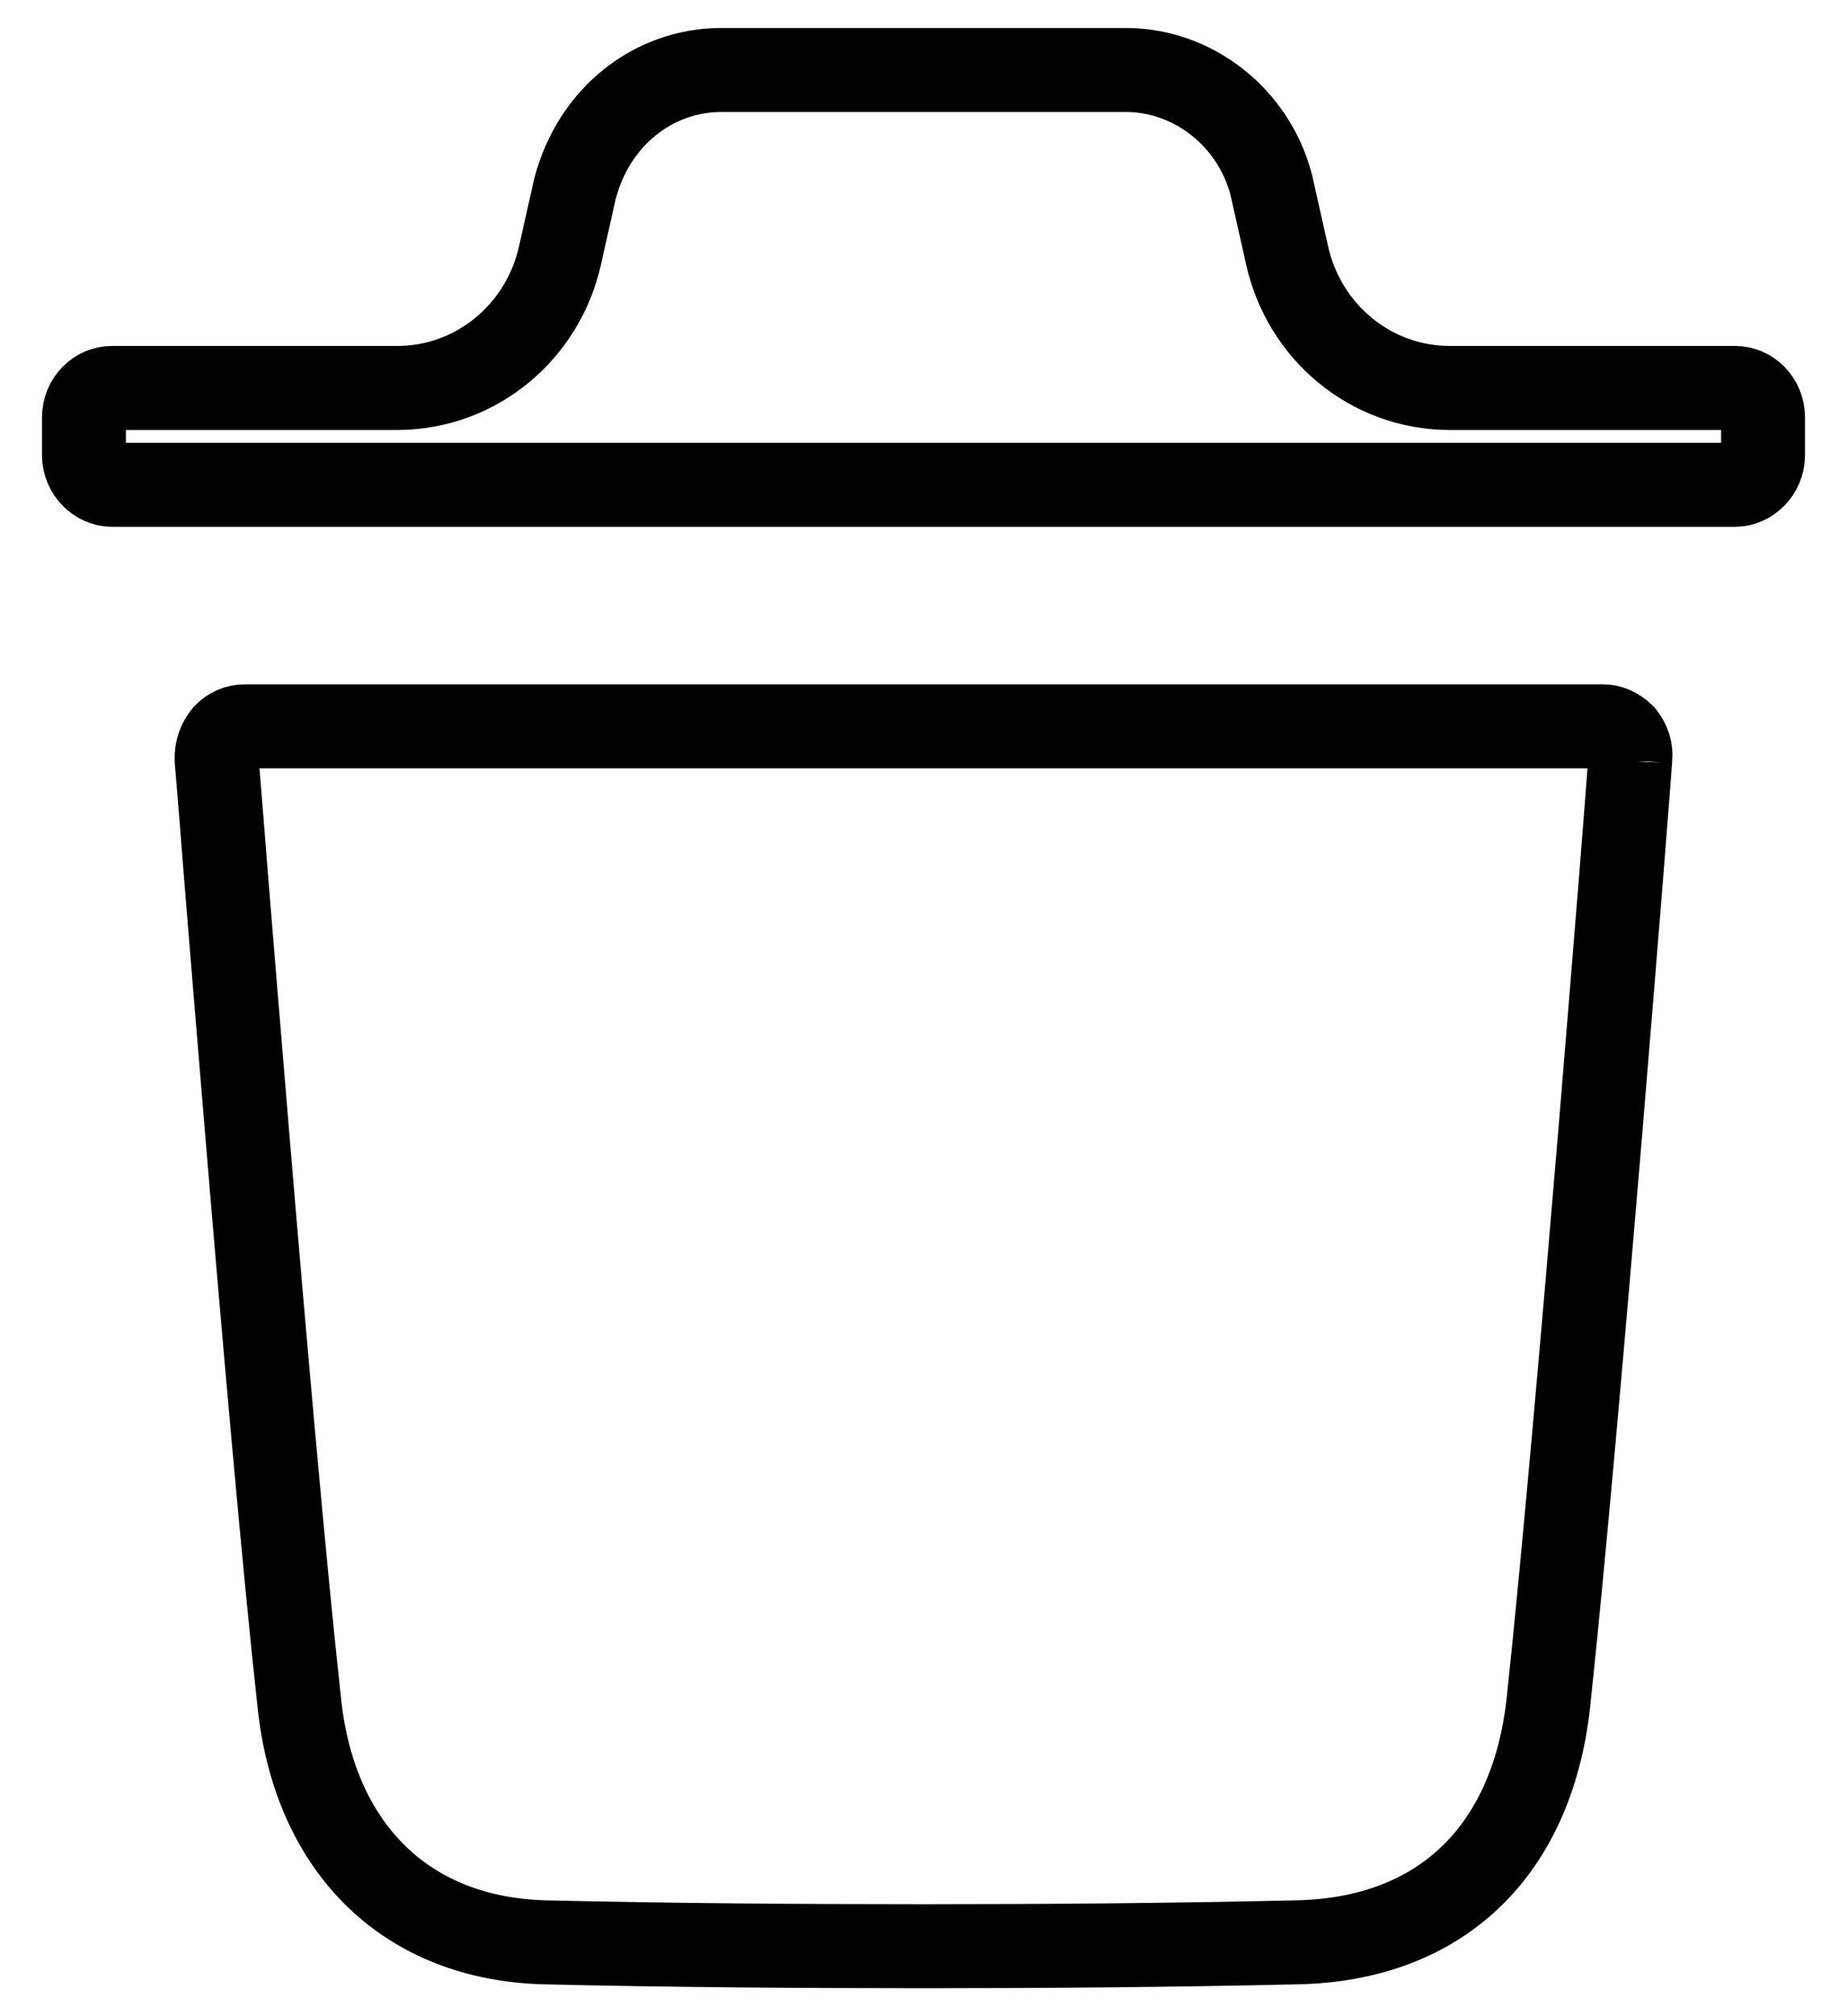 <svg width="22" height="24" viewBox="0 0 22 24" fill="none" xmlns="http://www.w3.org/2000/svg">
<path d="M19.419 9.023L19.417 9.046V9.064C19.417 9.062 19.417 9.06 19.417 9.06C19.417 9.06 19.416 9.08 19.411 9.136C19.407 9.198 19.4 9.288 19.391 9.402C19.373 9.631 19.348 9.957 19.316 10.357C19.252 11.156 19.163 12.249 19.064 13.444C18.864 15.834 18.62 18.621 18.443 20.269C18.342 21.189 18.001 21.887 17.502 22.357C17.005 22.826 16.312 23.106 15.435 23.121L15.433 23.121C13.929 23.155 12.455 23.167 11.004 23.167C9.464 23.167 7.959 23.155 6.499 23.121C5.661 23.101 4.983 22.817 4.492 22.344C3.998 21.869 3.66 21.171 3.565 20.271L3.565 20.269C3.383 18.615 3.139 15.828 2.94 13.439C2.84 12.246 2.751 11.153 2.686 10.354C2.672 10.18 2.659 10.018 2.648 9.872C2.614 9.449 2.59 9.151 2.58 9.042C2.576 8.934 2.609 8.834 2.679 8.749C2.741 8.683 2.828 8.646 2.913 8.646H19.096C19.168 8.646 19.251 8.675 19.335 8.755C19.403 8.842 19.428 8.933 19.419 9.023Z" stroke="black"/>
<path d="M6.67 3.042L6.67 3.042L6.847 2.254C7.072 1.382 7.792 0.833 8.592 0.833H13.409C14.205 0.833 14.929 1.389 15.142 2.199L15.331 3.04C15.331 3.04 15.331 3.04 15.331 3.04C15.534 3.954 16.331 4.618 17.267 4.618H20.668C20.838 4.618 21 4.761 21 4.973V5.416C21 5.621 20.833 5.771 20.668 5.771H1.333C1.166 5.771 1 5.62 1 5.416V4.973C1 4.762 1.162 4.618 1.333 4.618H4.734C5.669 4.618 6.466 3.954 6.67 3.042Z" stroke="black"/>
</svg>
